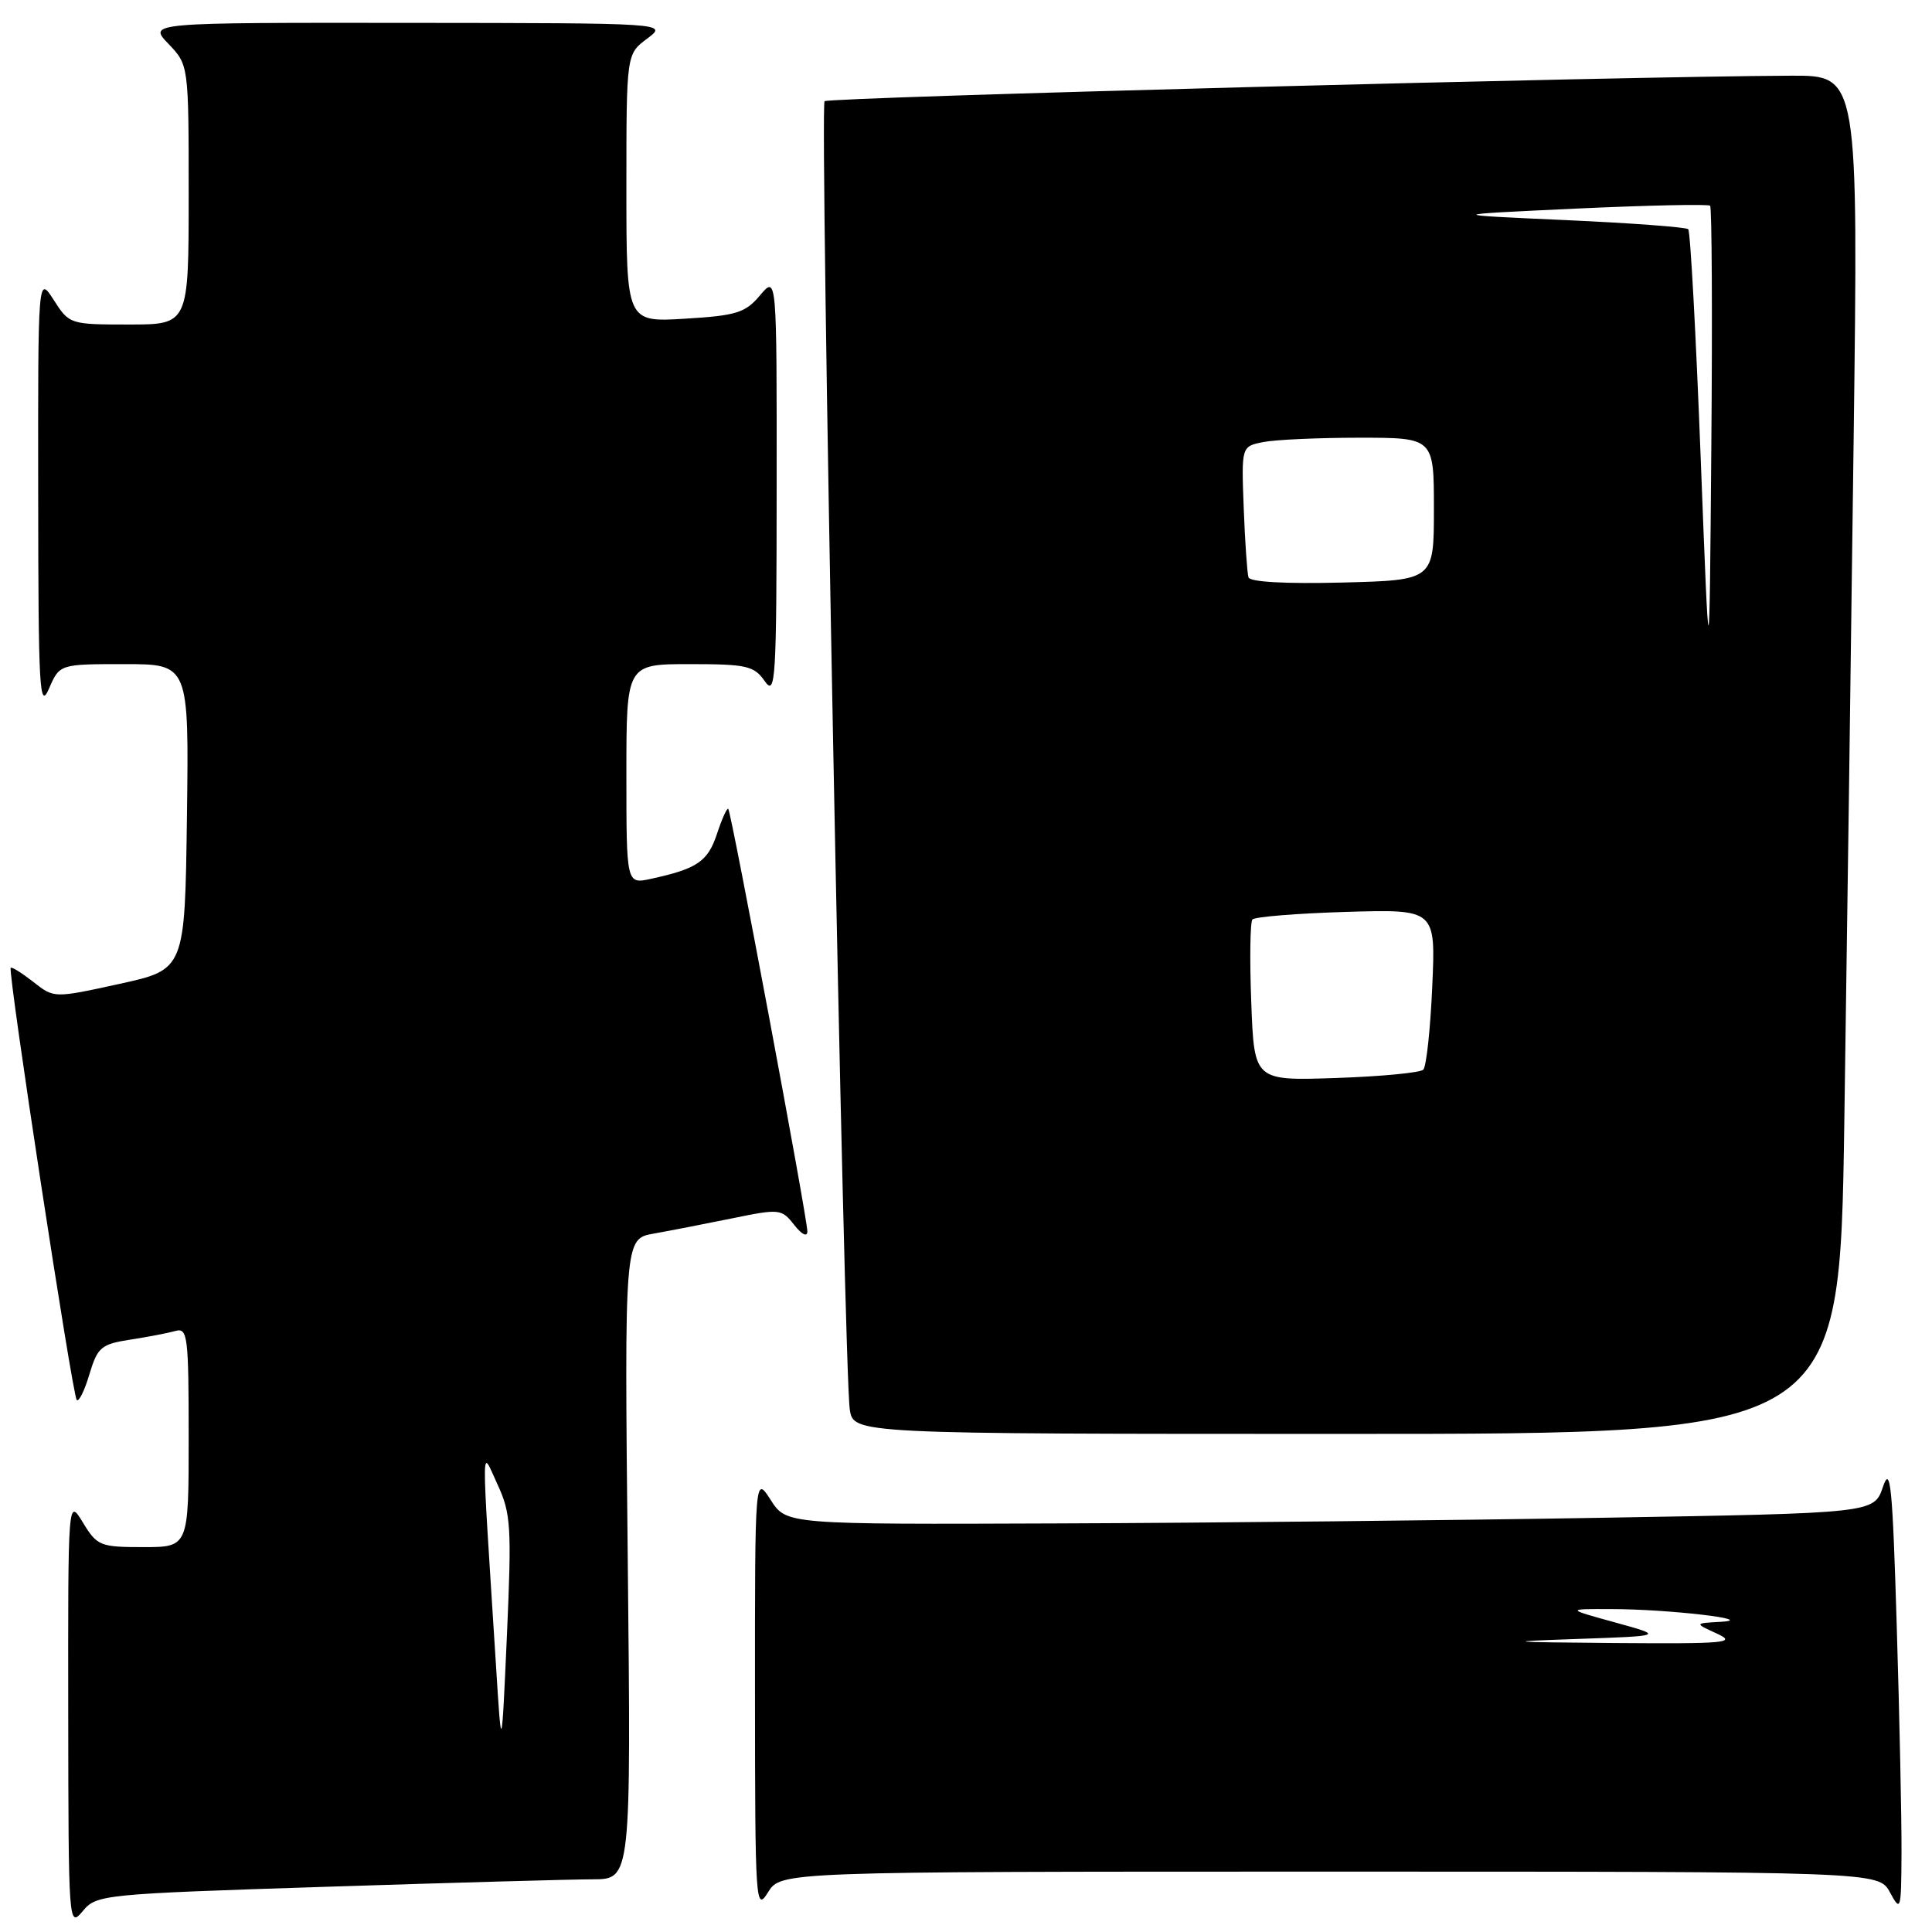 <?xml version="1.0" encoding="UTF-8" standalone="no"?>
<!DOCTYPE svg PUBLIC "-//W3C//DTD SVG 1.1//EN" "http://www.w3.org/Graphics/SVG/1.1/DTD/svg11.dtd" >
<svg xmlns="http://www.w3.org/2000/svg" xmlns:xlink="http://www.w3.org/1999/xlink" version="1.1" viewBox="0 0 256 256">
 <g >
 <path fill="currentColor"
d=" M 43.16 250.01 C 59.85 249.47 75.78 249.02 78.56 249.02 C 83.62 249.00 83.62 249.00 83.18 206.57 C 82.74 164.14 82.74 164.14 86.62 163.46 C 88.75 163.08 93.42 162.17 97.00 161.44 C 103.29 160.15 103.56 160.17 105.23 162.30 C 106.23 163.58 106.96 163.95 106.98 163.18 C 107.01 161.56 96.91 107.63 96.50 107.18 C 96.33 107.01 95.66 108.50 95.00 110.50 C 93.79 114.16 92.38 115.12 86.25 116.45 C 83.00 117.16 83.00 117.16 83.00 102.58 C 83.00 88.00 83.00 88.00 91.38 88.00 C 98.93 88.00 99.91 88.22 101.33 90.25 C 102.77 92.32 102.90 90.23 102.91 64.50 C 102.93 36.50 102.93 36.50 100.71 39.13 C 98.76 41.45 97.59 41.82 90.75 42.23 C 83.00 42.70 83.00 42.70 83.00 24.93 C 83.00 7.17 83.00 7.17 85.75 5.12 C 88.50 3.06 88.50 3.06 54.06 3.03 C 19.63 3.00 19.63 3.00 22.31 5.80 C 25.00 8.61 25.00 8.61 25.00 25.80 C 25.00 43.00 25.00 43.00 17.10 43.00 C 9.28 43.00 9.18 42.97 7.12 39.75 C 5.03 36.50 5.03 36.50 5.06 65.50 C 5.08 91.36 5.23 94.15 6.49 91.25 C 7.90 88.00 7.90 88.00 16.47 88.00 C 25.04 88.00 25.04 88.00 24.77 108.23 C 24.50 128.47 24.50 128.47 15.83 130.37 C 7.16 132.27 7.16 132.27 4.43 130.12 C 2.92 128.94 1.57 128.09 1.42 128.24 C 1.00 128.66 9.60 184.94 10.17 185.51 C 10.45 185.79 11.21 184.25 11.85 182.09 C 12.93 178.51 13.40 178.11 17.26 177.51 C 19.59 177.15 22.29 176.63 23.25 176.36 C 24.86 175.90 25.00 177.04 25.00 190.43 C 25.00 205.00 25.00 205.00 18.99 205.00 C 13.27 205.00 12.87 204.84 10.99 201.75 C 9.01 198.50 9.01 198.50 9.04 227.00 C 9.07 255.02 9.10 255.46 10.95 253.25 C 12.78 251.04 13.49 250.97 43.16 250.01 Z  M 176.20 248.00 C 248.94 248.00 248.94 248.00 250.43 250.75 C 251.86 253.38 251.92 253.16 251.96 245.50 C 251.98 241.10 251.70 227.61 251.33 215.52 C 250.77 196.82 250.49 194.05 249.50 197.02 C 248.32 200.50 248.32 200.50 212.41 201.11 C 192.66 201.45 160.23 201.79 140.35 201.86 C 104.20 202.00 104.20 202.00 102.12 198.75 C 100.03 195.50 100.03 195.50 100.04 224.50 C 100.05 252.24 100.13 253.38 101.76 250.75 C 103.46 248.00 103.46 248.00 176.20 248.00 Z  M 244.38 148.75 C 244.72 126.06 245.27 85.56 245.61 58.75 C 246.24 10.00 246.24 10.00 237.37 10.03 C 215.06 10.11 109.79 12.88 109.26 13.41 C 108.60 14.06 111.83 181.65 112.60 186.75 C 113.09 190.00 113.09 190.00 178.43 190.00 C 243.76 190.00 243.76 190.00 244.38 148.75 Z  M 65.71 220.50 C 63.74 189.43 63.72 191.97 65.92 196.69 C 67.70 200.53 67.81 202.24 67.17 216.69 C 66.46 232.50 66.46 232.50 65.71 220.50 Z  M 209.00 217.17 C 220.50 216.77 220.50 216.77 214.00 214.98 C 207.50 213.19 207.50 213.19 213.50 213.21 C 221.10 213.22 233.08 214.62 228.00 214.90 C 224.50 215.09 224.50 215.09 227.50 216.46 C 230.18 217.69 228.72 217.82 214.00 217.71 C 199.48 217.59 198.88 217.52 209.00 217.17 Z  M 165.80 132.86 C 165.58 127.16 165.65 122.20 165.95 121.84 C 166.25 121.48 171.84 121.03 178.37 120.83 C 190.24 120.48 190.24 120.48 189.78 130.74 C 189.53 136.39 189.00 141.34 188.59 141.74 C 188.19 142.14 182.99 142.64 177.03 142.84 C 166.19 143.21 166.19 143.21 165.80 132.86 Z  M 225.35 60.68 C 224.72 44.28 223.98 30.64 223.70 30.37 C 223.43 30.10 216.07 29.55 207.35 29.16 C 191.50 28.45 191.50 28.45 208.83 27.64 C 218.37 27.20 226.36 27.03 226.60 27.26 C 226.83 27.50 226.91 41.83 226.76 59.10 C 226.50 90.50 226.50 90.50 225.35 60.68 Z  M 165.43 76.50 C 165.26 75.95 164.97 71.82 164.80 67.33 C 164.49 59.15 164.49 59.15 167.37 58.58 C 168.95 58.26 174.69 58.00 180.12 58.00 C 190.00 58.00 190.00 58.00 190.00 67.44 C 190.00 76.88 190.00 76.88 177.87 77.19 C 170.38 77.38 165.62 77.12 165.43 76.50 Z "/>
</g>
</svg>